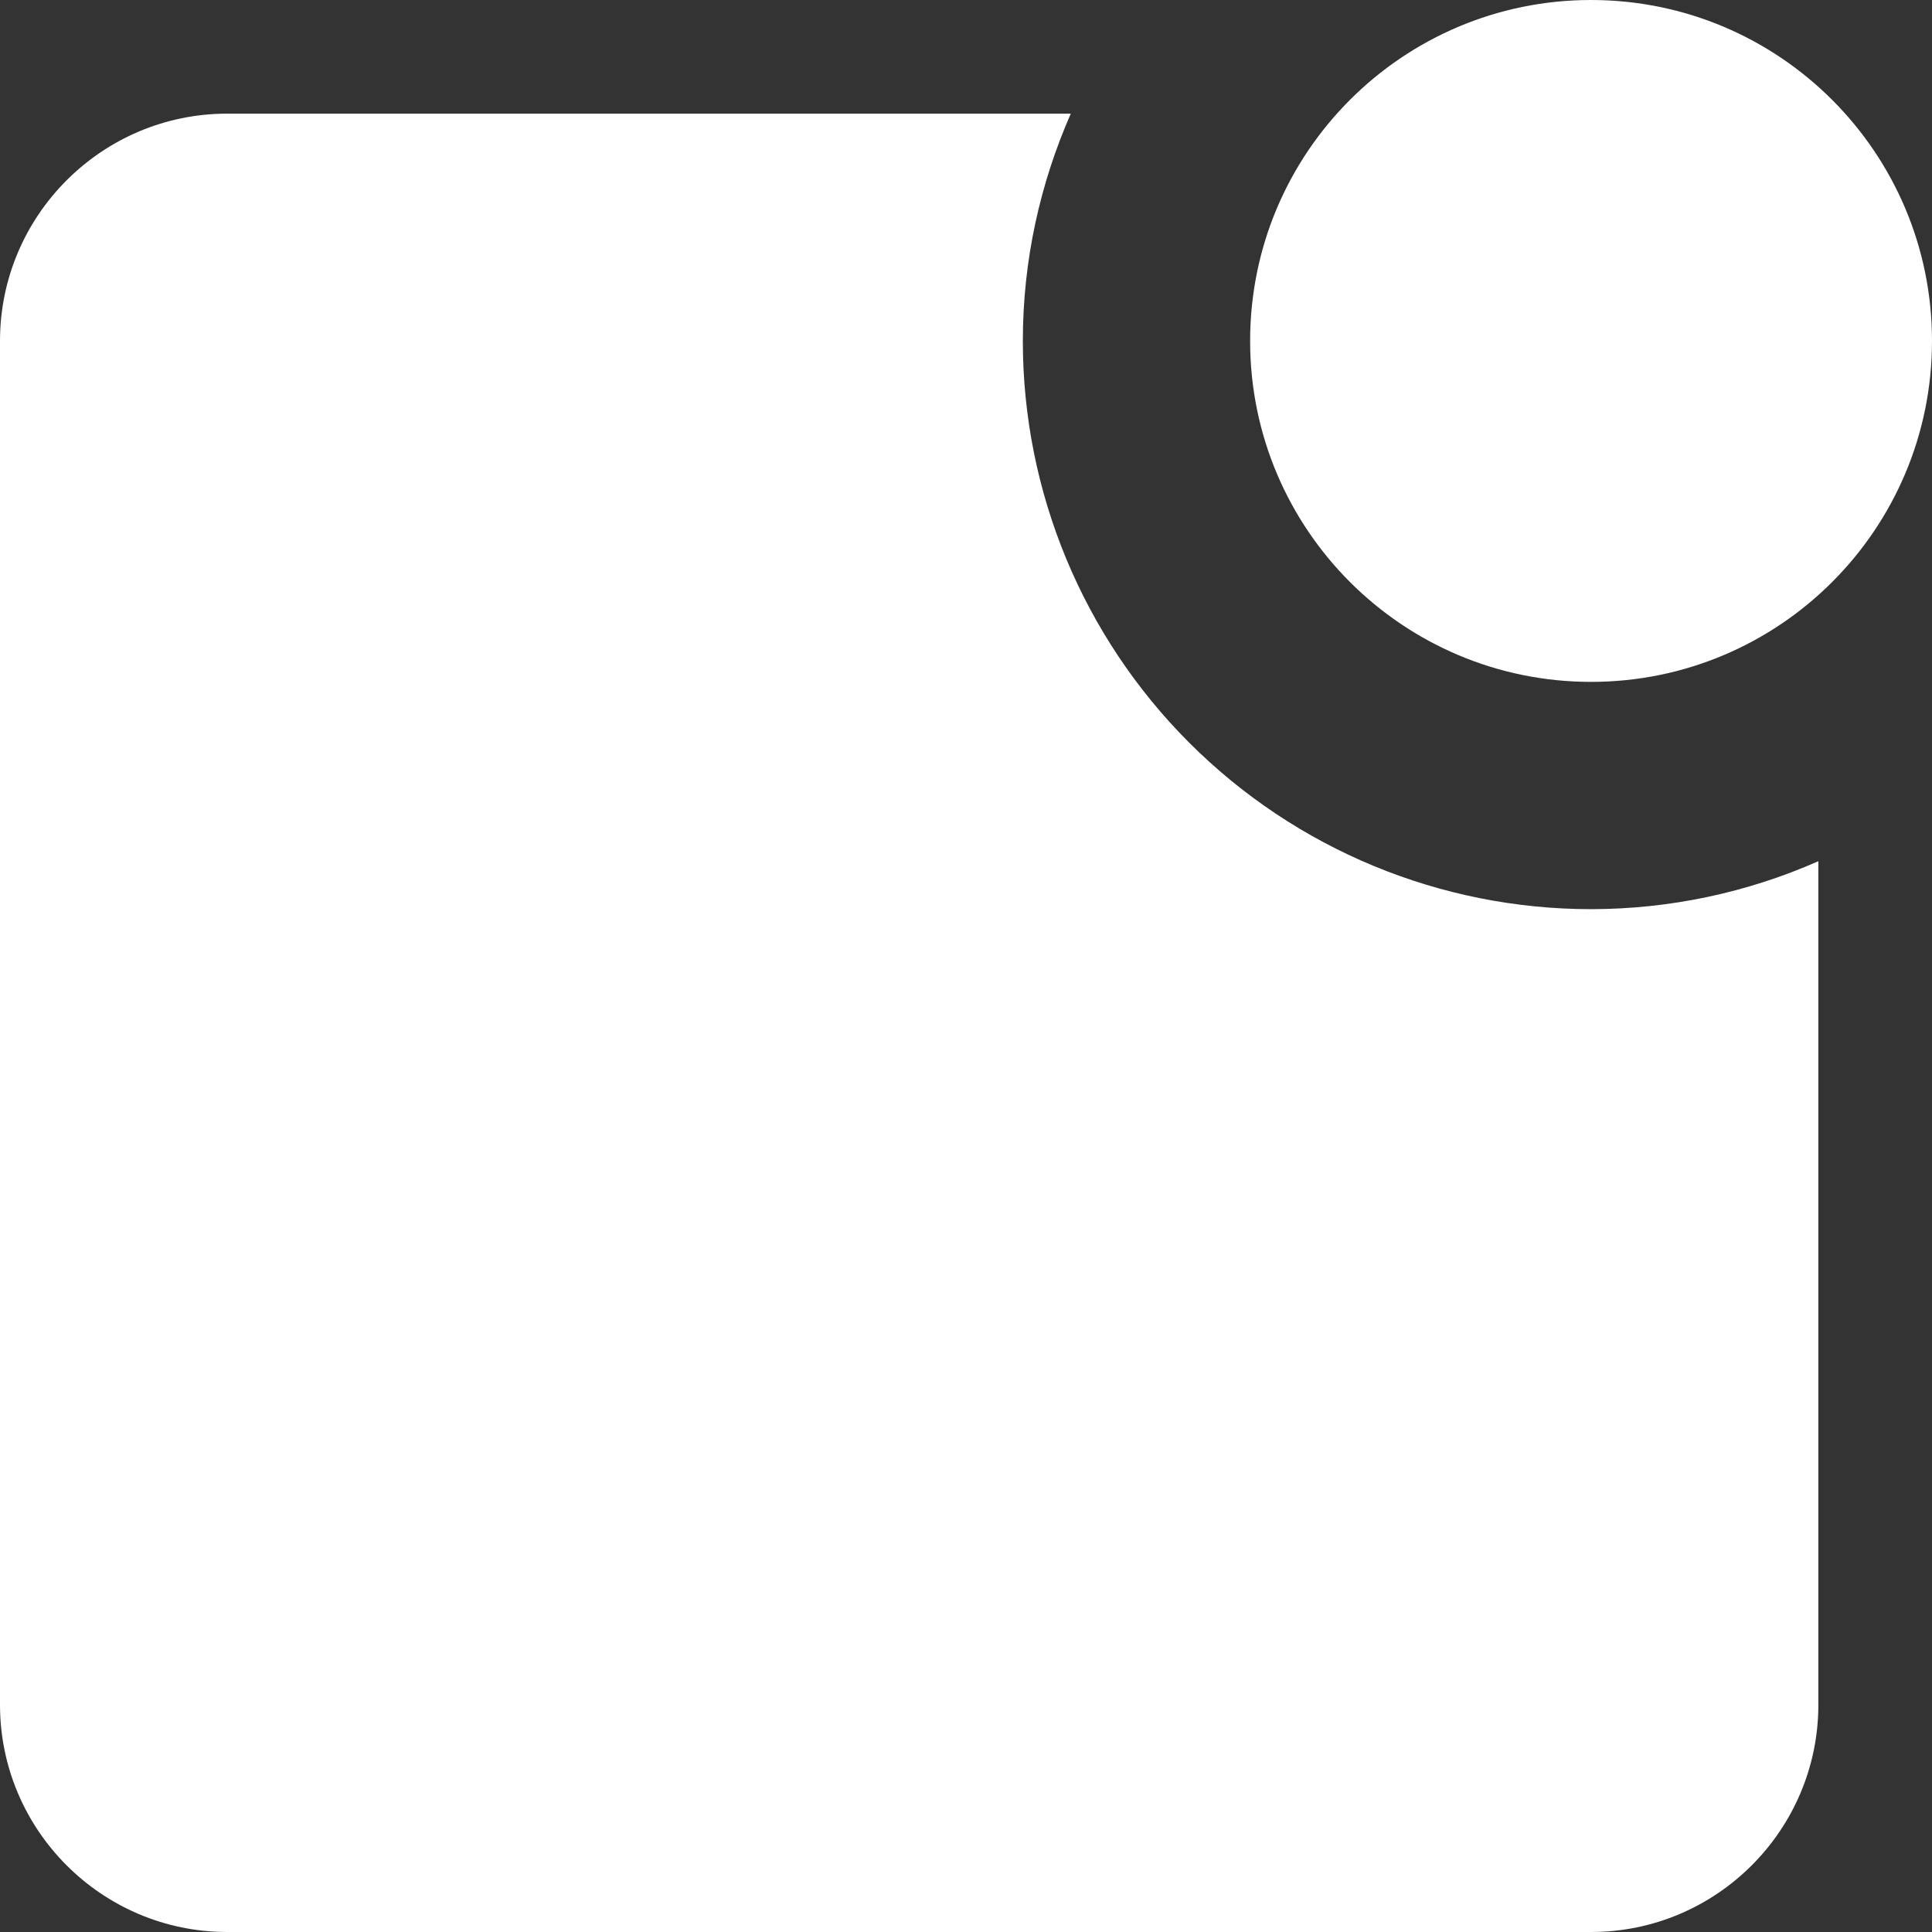 <svg width="50" height="50" viewBox="0 0 50 50" fill="none" xmlns="http://www.w3.org/2000/svg">
<rect x="0" y="0" width="50" height="50" fill="#333333" stroke="none"/>
<path d="M50 8.824C50 13.697 46.05 17.647 41.176 17.647C36.303 17.647 32.353 13.697 32.353 8.824C32.353 3.95 36.303 0 41.176 0C46.05 0 50 3.95 50 8.824Z" fill="white"/>
<path d="M27.712 2.941C26.921 4.744 26.471 6.729 26.471 8.824C26.471 12.724 28.02 16.464 30.778 19.222C33.536 21.98 37.276 23.529 41.176 23.529C43.202 23.528 45.205 23.106 47.059 22.288V44.118C47.059 47.362 44.421 50 41.176 50H5.882C2.638 50 0 47.362 0 44.118V8.824C0 5.579 2.638 2.941 5.882 2.941H27.712Z" fill="white"/>
</svg>
